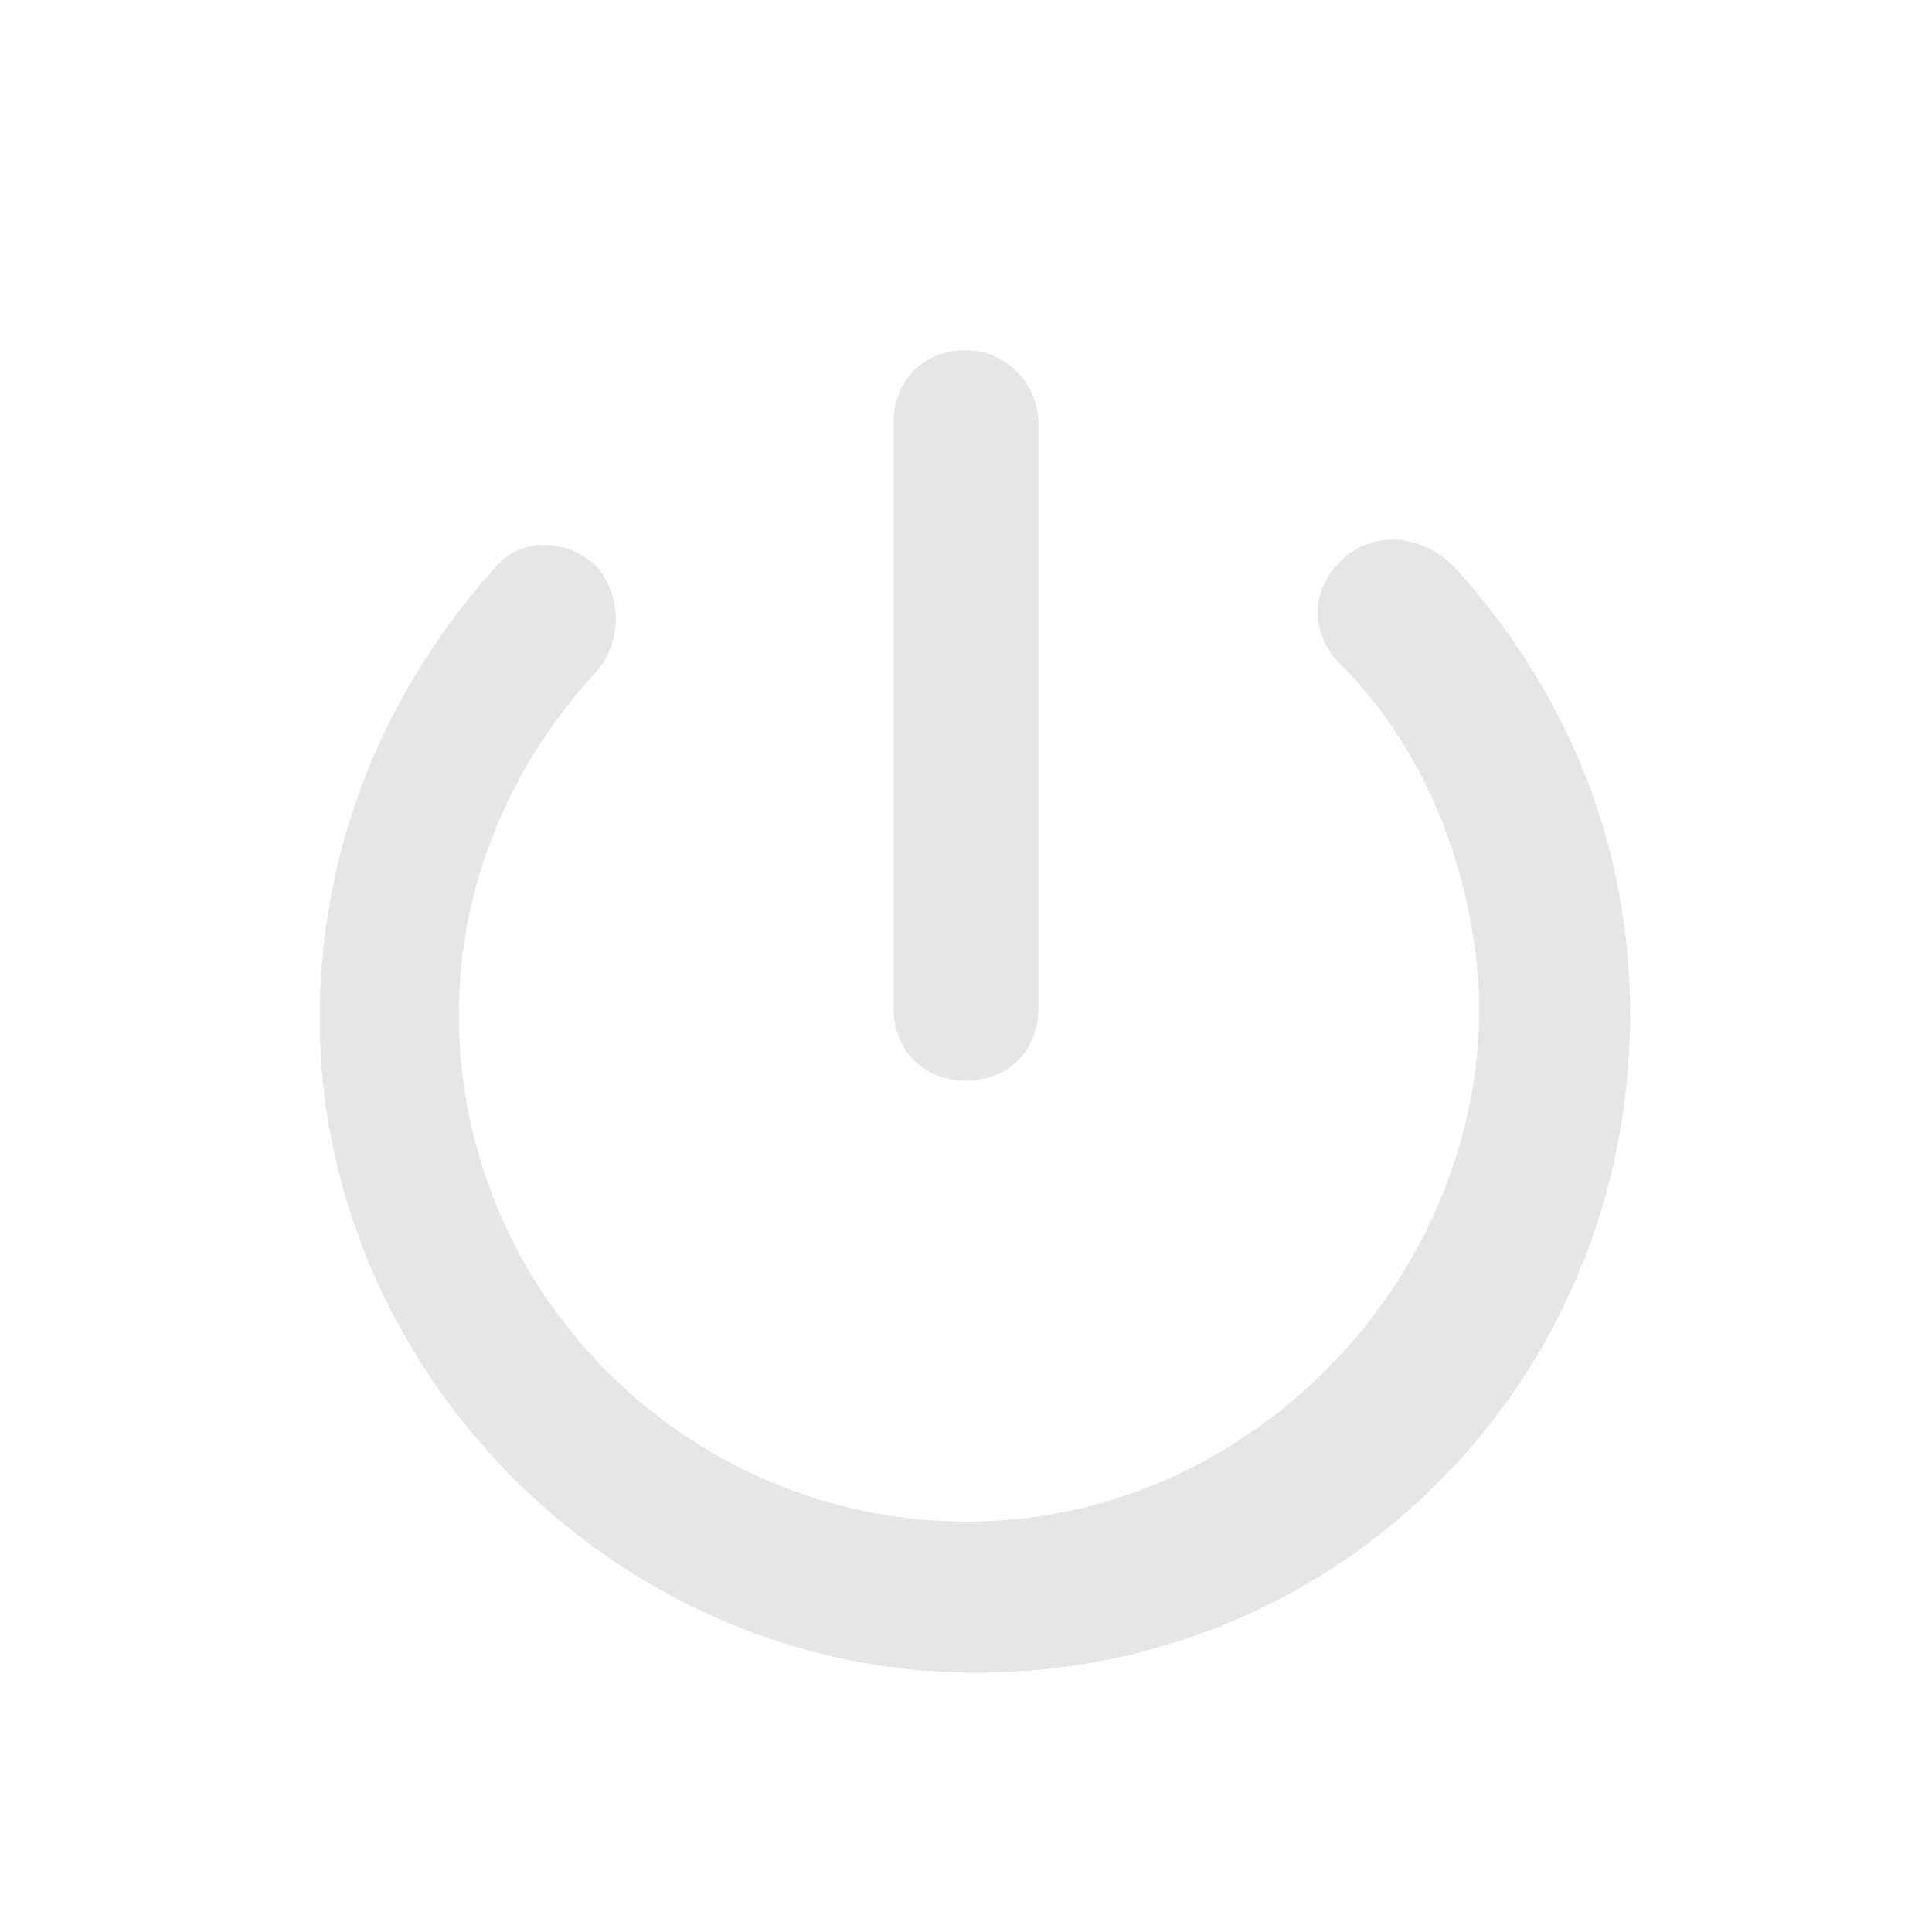 <?xml version="1.0" encoding="utf-8"?>
<!-- Generator: Adobe Illustrator 27.0.0, SVG Export Plug-In . SVG Version: 6.00 Build 0)  -->
<svg version="1.1" id="Livello_1" xmlns="http://www.w3.org/2000/svg" xmlns:xlink="http://www.w3.org/1999/xlink" x="0px" y="0px"
	 viewBox="0 0 32 32" style="enable-background:new 0 0 32 32;" xml:space="preserve">
<style type="text/css">
	.st0{fill-rule:evenodd;clip-rule:evenodd;fill:#E6E6E6;}
</style>
<path id="_xD83D__xDD39_Icon-Color" class="st0" d="M16,5.8c-0.7,0-1.2,0.5-1.2,1.2v9.7c0,0.7,0.5,1.2,1.2,1.2
	c0.7,0,1.2-0.5,1.2-1.2V7C17.2,6.4,16.7,5.8,16,5.8z M22.2,9.3c-0.5,0.5-0.5,1.2,0,1.7c1.4,1.4,2.2,3.4,2.3,5.5
	c0.1,4.6-3.7,8.6-8.3,8.7c-4.7,0.1-8.6-3.7-8.6-8.4c0-2.2,0.9-4.2,2.3-5.7c0.4-0.5,0.4-1.2,0-1.7c-0.5-0.5-1.3-0.5-1.7,0
	c-1.7,1.9-2.8,4.3-2.9,7.1c-0.2,5.9,4.6,11,10.5,11.2c6.2,0.2,11.2-4.7,11.2-10.9c0-2.9-1.1-5.4-2.9-7.4C23.5,8.8,22.7,8.8,22.2,9.3
	z"/>
</svg>
